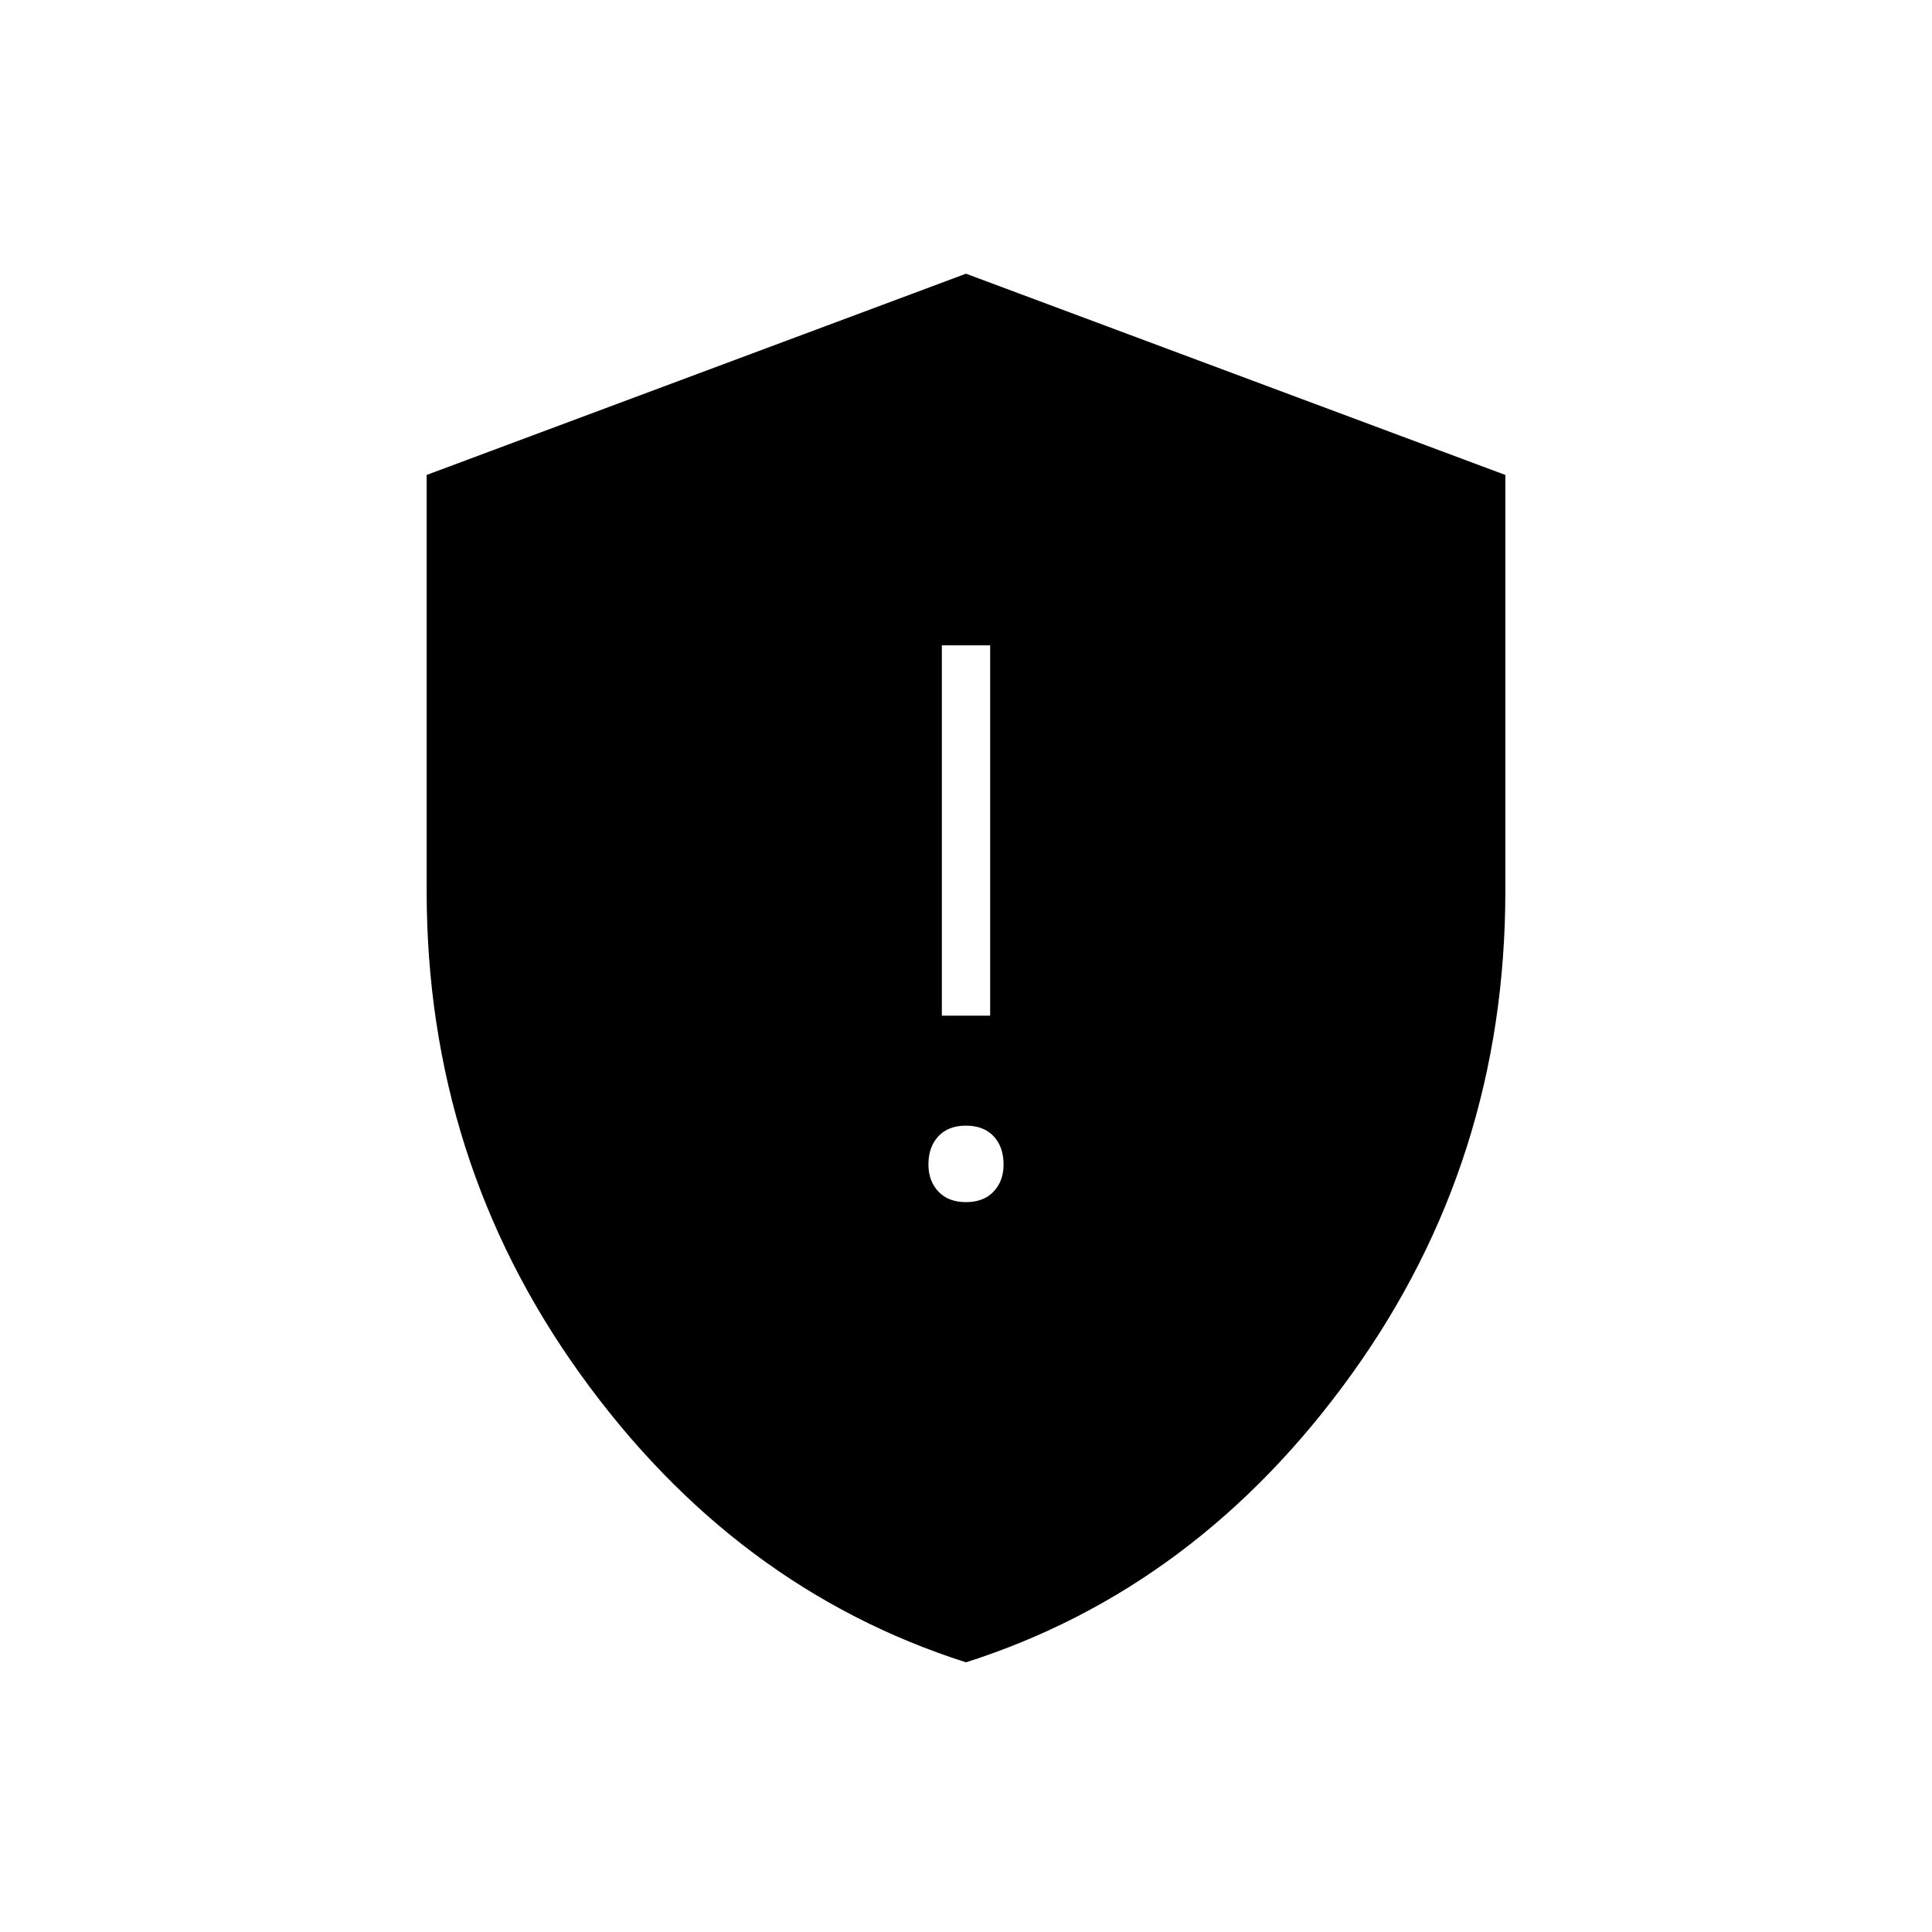 <svg xmlns="http://www.w3.org/2000/svg" height="40" viewBox="0 -960 960 960" width="40"><path d="M480-362.67q8.8 0 13.73-5.26 4.94-5.27 4.94-13.4 0-8.8-4.94-14.07-4.93-5.27-13.73-5.27t-13.73 5.27q-4.94 5.27-4.94 14.07 0 8.13 4.94 13.4 4.93 5.26 13.73 5.26Zm-12-92.66h24v-184h-24v184ZM480-134q-115-36.67-191.5-143T212-517.33V-724l268-100 268 100v206.67q0 134-76.5 240.33Q595-170.67 480-134Z"/></svg>
